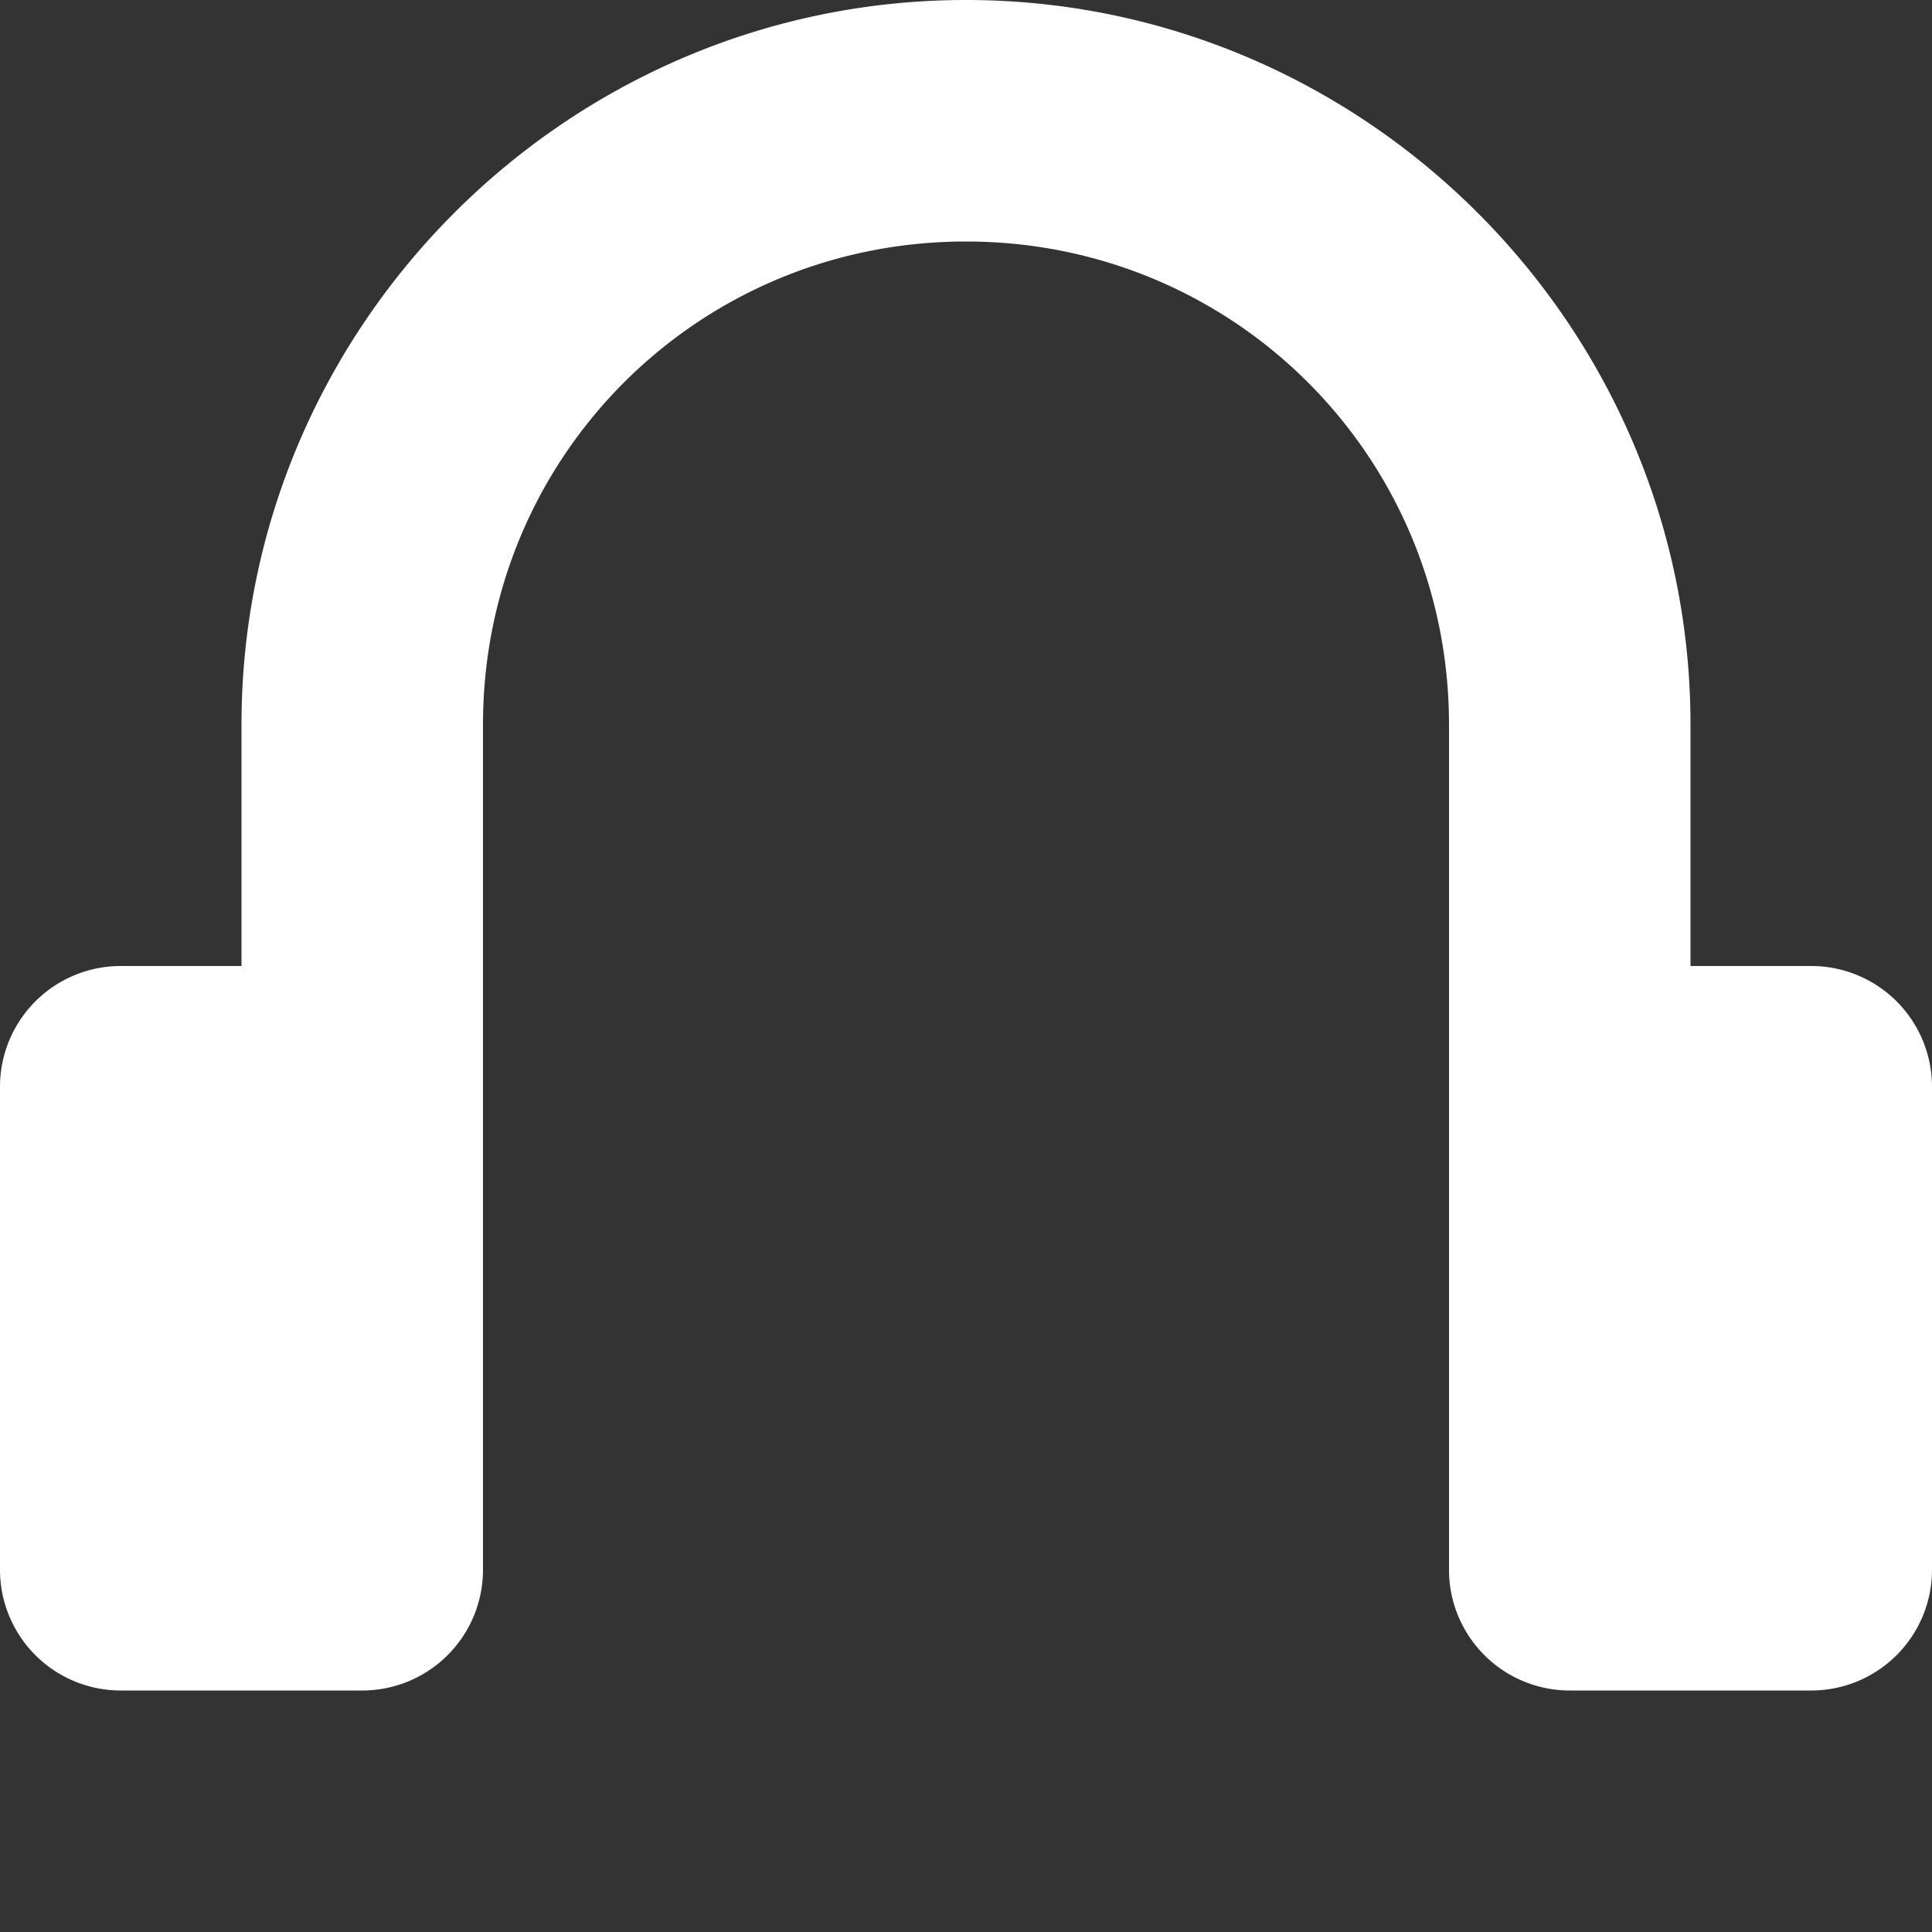 <svg xmlns="http://www.w3.org/2000/svg" fill="#fff" width="8" height="8" viewBox="0 0 8 8">
  <rect x="0" y="0" width="8" height="8" fill="#333333" stroke="none"/>
  <path d="M4 0c-1.65 0-3 1.35-3 3v1h-.5a.5.5 0 0 0-.5.5v2a.5.5 0 0 0 .5.5h1a.5.5 0 0 0 .5-.5v-3.5c0-1.11.89-2 2-2 1.11 0 2 .89 2 2v3.5a.5.5 0 0 0 .5.5h1a.5.5 0 0 0 .5-.5v-2a.5.5 0 0 0-.5-.5h-.5v-1c0-1.65-1.35-3-3-3z" />
</svg>